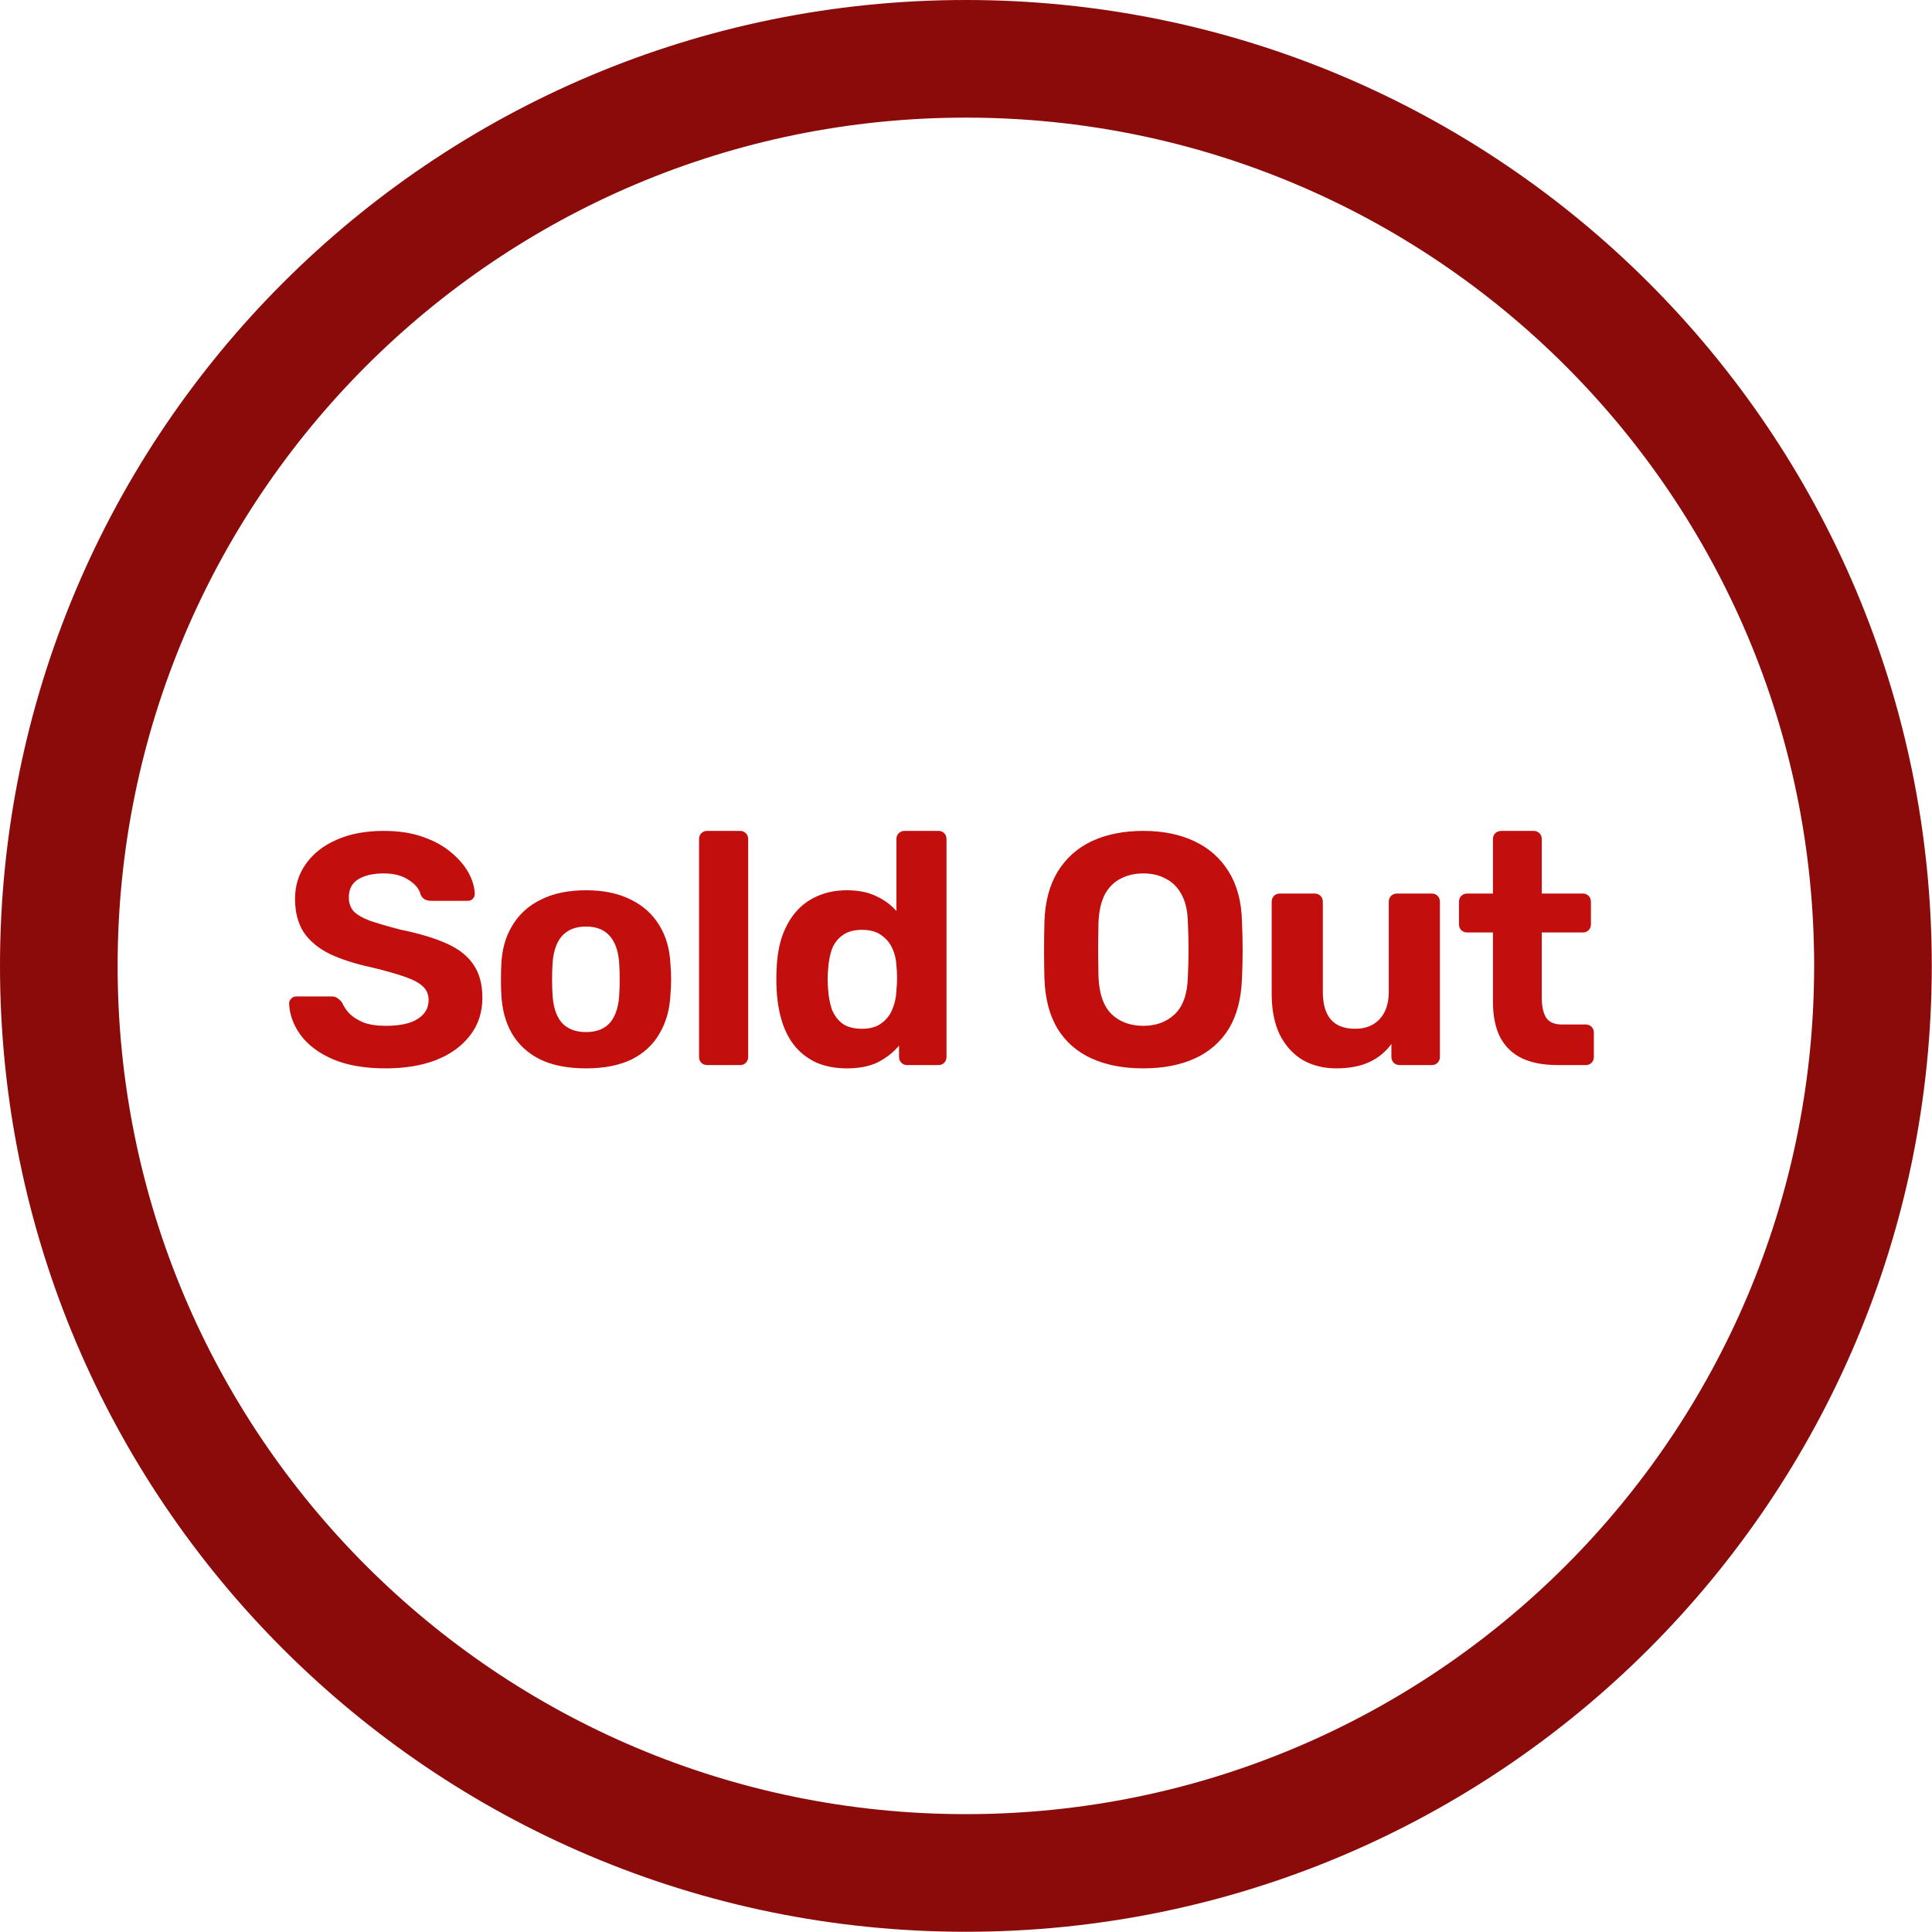 <svg width="59" height="59" viewBox="0 0 59 59" fill="none" xmlns="http://www.w3.org/2000/svg">
<path d="M58.993 29.496C58.993 45.787 45.787 58.993 29.496 58.993C13.206 58.993 0 45.787 0 29.496C0 13.206 13.206 0 29.496 0C45.787 0 58.993 13.206 58.993 29.496ZM3.592 29.496C3.592 43.803 15.19 55.401 29.496 55.401C43.803 55.401 55.401 43.803 55.401 29.496C55.401 15.19 43.803 3.592 29.496 3.592C15.19 3.592 3.592 15.19 3.592 29.496Z" fill="#8B0A0A"/>
<path d="M11.78 32.626C11.135 32.626 10.595 32.532 10.158 32.344C9.729 32.156 9.403 31.911 9.181 31.609C8.96 31.306 8.842 30.984 8.829 30.642C8.829 30.588 8.849 30.541 8.889 30.501C8.93 30.454 8.98 30.43 9.04 30.43H10.118C10.205 30.43 10.272 30.45 10.319 30.491C10.366 30.524 10.41 30.568 10.45 30.622C10.497 30.736 10.571 30.846 10.672 30.954C10.779 31.061 10.924 31.152 11.105 31.226C11.286 31.293 11.511 31.327 11.78 31.327C12.216 31.327 12.542 31.256 12.757 31.115C12.978 30.974 13.089 30.783 13.089 30.541C13.089 30.366 13.029 30.225 12.908 30.118C12.794 30.011 12.609 29.913 12.354 29.826C12.105 29.739 11.773 29.645 11.357 29.544C10.853 29.436 10.424 29.299 10.068 29.131C9.718 28.956 9.453 28.735 9.272 28.466C9.097 28.191 9.01 27.852 9.01 27.449C9.01 27.046 9.121 26.69 9.342 26.381C9.564 26.066 9.876 25.821 10.279 25.646C10.682 25.465 11.162 25.374 11.719 25.374C12.169 25.374 12.566 25.434 12.908 25.555C13.257 25.676 13.546 25.834 13.774 26.029C14.009 26.224 14.187 26.432 14.308 26.653C14.429 26.875 14.493 27.09 14.499 27.298C14.499 27.352 14.479 27.402 14.439 27.449C14.399 27.489 14.348 27.509 14.288 27.509H13.16C13.093 27.509 13.032 27.496 12.978 27.469C12.925 27.442 12.881 27.395 12.848 27.328C12.807 27.153 12.686 27.002 12.485 26.875C12.29 26.741 12.035 26.673 11.719 26.673C11.39 26.673 11.129 26.734 10.934 26.855C10.746 26.976 10.652 27.16 10.652 27.409C10.652 27.57 10.699 27.707 10.793 27.822C10.893 27.929 11.058 28.026 11.286 28.114C11.521 28.194 11.83 28.285 12.213 28.386C12.804 28.506 13.284 28.651 13.653 28.819C14.023 28.986 14.294 29.205 14.469 29.473C14.644 29.735 14.731 30.068 14.731 30.471C14.731 30.92 14.603 31.306 14.348 31.629C14.1 31.951 13.754 32.2 13.311 32.374C12.874 32.542 12.364 32.626 11.78 32.626ZM17.897 32.626C17.34 32.626 16.873 32.535 16.497 32.354C16.121 32.166 15.832 31.901 15.631 31.558C15.436 31.216 15.329 30.816 15.309 30.36C15.302 30.225 15.298 30.074 15.298 29.906C15.298 29.732 15.302 29.581 15.309 29.453C15.329 28.99 15.443 28.59 15.651 28.255C15.859 27.912 16.151 27.65 16.527 27.469C16.903 27.281 17.36 27.187 17.897 27.187C18.427 27.187 18.881 27.281 19.257 27.469C19.633 27.65 19.925 27.912 20.133 28.255C20.341 28.59 20.455 28.99 20.475 29.453C20.489 29.581 20.495 29.732 20.495 29.906C20.495 30.074 20.489 30.225 20.475 30.36C20.455 30.816 20.345 31.216 20.143 31.558C19.948 31.901 19.663 32.166 19.287 32.354C18.911 32.535 18.448 32.626 17.897 32.626ZM17.897 31.518C18.226 31.518 18.474 31.417 18.642 31.216C18.81 31.008 18.901 30.706 18.914 30.309C18.921 30.209 18.924 30.074 18.924 29.906C18.924 29.739 18.921 29.604 18.914 29.504C18.901 29.114 18.81 28.815 18.642 28.607C18.474 28.399 18.226 28.295 17.897 28.295C17.568 28.295 17.316 28.399 17.142 28.607C16.974 28.815 16.883 29.114 16.87 29.504C16.863 29.604 16.86 29.739 16.86 29.906C16.86 30.074 16.863 30.209 16.87 30.309C16.883 30.706 16.974 31.008 17.142 31.216C17.316 31.417 17.568 31.518 17.897 31.518ZM21.599 32.525C21.525 32.525 21.465 32.502 21.418 32.455C21.371 32.408 21.348 32.347 21.348 32.273V25.626C21.348 25.552 21.371 25.492 21.418 25.445C21.465 25.398 21.525 25.374 21.599 25.374H22.607C22.674 25.374 22.731 25.398 22.778 25.445C22.825 25.492 22.848 25.552 22.848 25.626V32.273C22.848 32.347 22.825 32.408 22.778 32.455C22.731 32.502 22.674 32.525 22.607 32.525H21.599ZM25.864 32.626C25.528 32.626 25.229 32.572 24.967 32.465C24.705 32.351 24.484 32.189 24.302 31.981C24.121 31.766 23.984 31.515 23.89 31.226C23.796 30.93 23.738 30.605 23.718 30.249C23.712 30.121 23.708 30.007 23.708 29.906C23.708 29.799 23.712 29.685 23.718 29.564C23.732 29.215 23.785 28.896 23.88 28.607C23.98 28.318 24.118 28.07 24.292 27.862C24.474 27.647 24.695 27.483 24.957 27.368C25.226 27.247 25.528 27.187 25.864 27.187C26.213 27.187 26.512 27.247 26.76 27.368C27.009 27.483 27.213 27.634 27.375 27.822V25.626C27.375 25.552 27.398 25.492 27.445 25.445C27.492 25.398 27.552 25.374 27.626 25.374H28.664C28.731 25.374 28.788 25.398 28.835 25.445C28.882 25.492 28.905 25.552 28.905 25.626V32.273C28.905 32.347 28.882 32.408 28.835 32.455C28.788 32.502 28.731 32.525 28.664 32.525H27.697C27.63 32.525 27.573 32.502 27.526 32.455C27.479 32.408 27.455 32.347 27.455 32.273V31.931C27.287 32.132 27.076 32.3 26.82 32.434C26.565 32.562 26.246 32.626 25.864 32.626ZM26.327 31.417C26.575 31.417 26.773 31.36 26.921 31.246C27.076 31.132 27.186 30.988 27.254 30.813C27.327 30.638 27.368 30.45 27.375 30.249C27.388 30.121 27.395 29.994 27.395 29.866C27.395 29.739 27.388 29.614 27.375 29.494C27.368 29.305 27.327 29.131 27.254 28.97C27.18 28.802 27.066 28.664 26.911 28.557C26.763 28.449 26.569 28.396 26.327 28.396C26.072 28.396 25.87 28.453 25.723 28.567C25.575 28.674 25.468 28.819 25.4 29C25.34 29.181 25.303 29.379 25.29 29.594C25.269 29.802 25.269 30.011 25.29 30.219C25.303 30.433 25.34 30.632 25.4 30.813C25.468 30.994 25.575 31.142 25.723 31.256C25.87 31.363 26.072 31.417 26.327 31.417ZM34.916 32.626C34.305 32.626 33.778 32.525 33.335 32.324C32.892 32.122 32.546 31.82 32.297 31.417C32.049 31.008 31.915 30.494 31.895 29.876C31.888 29.587 31.884 29.302 31.884 29.02C31.884 28.731 31.888 28.439 31.895 28.144C31.915 27.54 32.049 27.033 32.297 26.623C32.553 26.207 32.902 25.895 33.345 25.686C33.795 25.478 34.319 25.374 34.916 25.374C35.507 25.374 36.024 25.478 36.467 25.686C36.917 25.895 37.27 26.207 37.525 26.623C37.78 27.033 37.914 27.54 37.928 28.144C37.941 28.439 37.948 28.731 37.948 29.02C37.948 29.302 37.941 29.587 37.928 29.876C37.907 30.494 37.773 31.008 37.525 31.417C37.276 31.82 36.93 32.122 36.487 32.324C36.044 32.525 35.52 32.626 34.916 32.626ZM34.916 31.327C35.306 31.327 35.624 31.209 35.873 30.974C36.128 30.732 36.262 30.35 36.276 29.826C36.289 29.53 36.296 29.255 36.296 29C36.296 28.738 36.289 28.463 36.276 28.174C36.269 27.825 36.205 27.54 36.084 27.318C35.964 27.096 35.802 26.935 35.601 26.834C35.406 26.727 35.178 26.673 34.916 26.673C34.654 26.673 34.422 26.727 34.221 26.834C34.02 26.935 33.858 27.096 33.738 27.318C33.623 27.54 33.56 27.825 33.546 28.174C33.54 28.463 33.536 28.738 33.536 29C33.536 29.255 33.54 29.53 33.546 29.826C33.566 30.35 33.701 30.732 33.949 30.974C34.198 31.209 34.52 31.327 34.916 31.327ZM40.809 32.626C40.42 32.626 40.074 32.539 39.772 32.364C39.477 32.183 39.245 31.924 39.077 31.588C38.916 31.246 38.835 30.833 38.835 30.35V27.54C38.835 27.466 38.859 27.405 38.906 27.358C38.953 27.311 39.01 27.288 39.077 27.288H40.145C40.218 27.288 40.279 27.311 40.326 27.358C40.373 27.405 40.397 27.466 40.397 27.54V30.289C40.397 31.041 40.725 31.417 41.383 31.417C41.699 31.417 41.947 31.32 42.129 31.125C42.317 30.924 42.411 30.645 42.411 30.289V27.54C42.411 27.466 42.434 27.405 42.481 27.358C42.528 27.311 42.589 27.288 42.663 27.288H43.73C43.797 27.288 43.855 27.311 43.901 27.358C43.949 27.405 43.972 27.466 43.972 27.54V32.273C43.972 32.347 43.949 32.408 43.901 32.455C43.855 32.502 43.797 32.525 43.73 32.525H42.743C42.669 32.525 42.609 32.502 42.562 32.455C42.515 32.408 42.491 32.347 42.491 32.273V31.881C42.317 32.122 42.092 32.307 41.817 32.434C41.541 32.562 41.206 32.626 40.809 32.626ZM47.556 32.525C47.14 32.525 46.784 32.458 46.489 32.324C46.193 32.183 45.968 31.968 45.814 31.679C45.666 31.39 45.592 31.028 45.592 30.591V28.476H44.806C44.733 28.476 44.672 28.453 44.625 28.406C44.578 28.359 44.555 28.298 44.555 28.224V27.54C44.555 27.466 44.578 27.405 44.625 27.358C44.672 27.311 44.733 27.288 44.806 27.288H45.592V25.626C45.592 25.552 45.616 25.492 45.663 25.445C45.716 25.398 45.777 25.374 45.844 25.374H46.831C46.905 25.374 46.965 25.398 47.012 25.445C47.059 25.492 47.083 25.552 47.083 25.626V27.288H48.342C48.409 27.288 48.466 27.311 48.513 27.358C48.56 27.405 48.584 27.466 48.584 27.54V28.224C48.584 28.298 48.56 28.359 48.513 28.406C48.466 28.453 48.409 28.476 48.342 28.476H47.083V30.471C47.083 30.726 47.126 30.927 47.214 31.075C47.308 31.216 47.469 31.286 47.697 31.286H48.432C48.5 31.286 48.557 31.31 48.604 31.357C48.651 31.404 48.674 31.461 48.674 31.528V32.273C48.674 32.347 48.651 32.408 48.604 32.455C48.557 32.502 48.5 32.525 48.432 32.525H47.556Z" fill="#C30E0E"/>
</svg>
